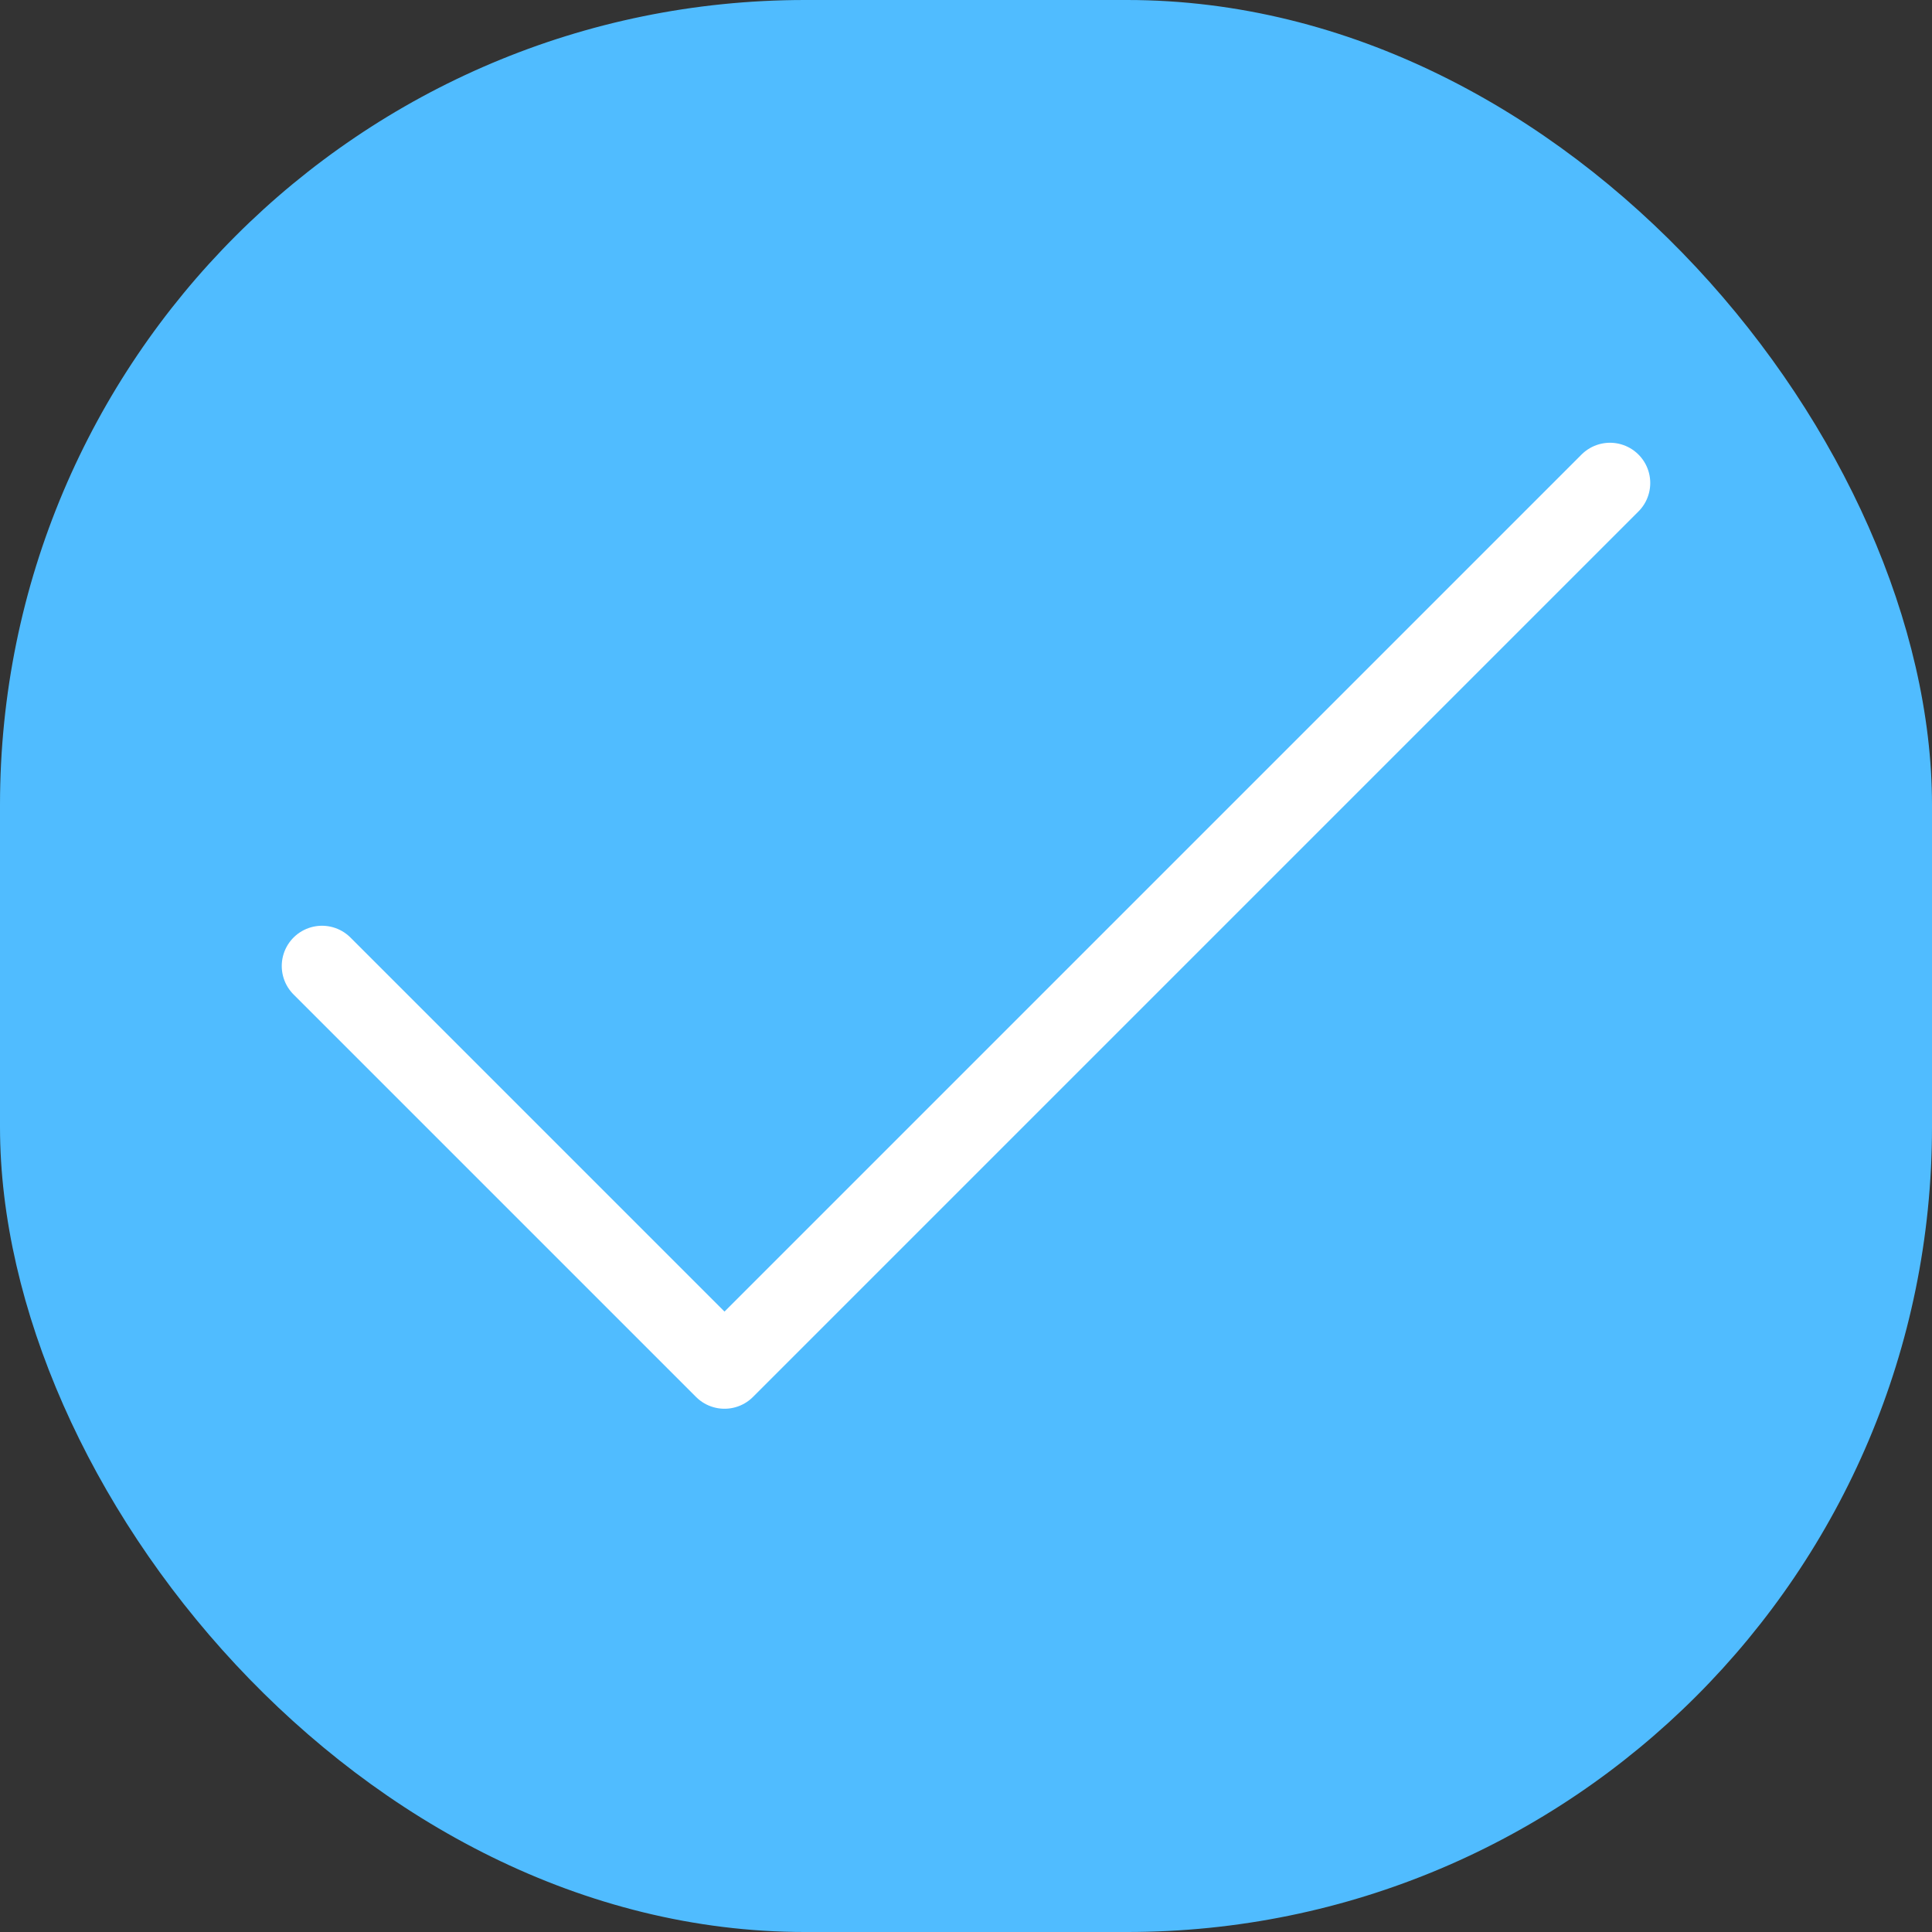 <svg width="24" height="24" viewBox="0 0 24 24" fill="none" xmlns="http://www.w3.org/2000/svg">
<rect x="0" y="0" width="24" height="24" fill="#333333" stroke="none"/>
<rect width="24" height="24" rx="10" fill="#50BCFF"/>
<path d="M20 6L9 17L4 12" stroke="white" stroke-linecap="round" stroke-linejoin="round"/>
</svg>

